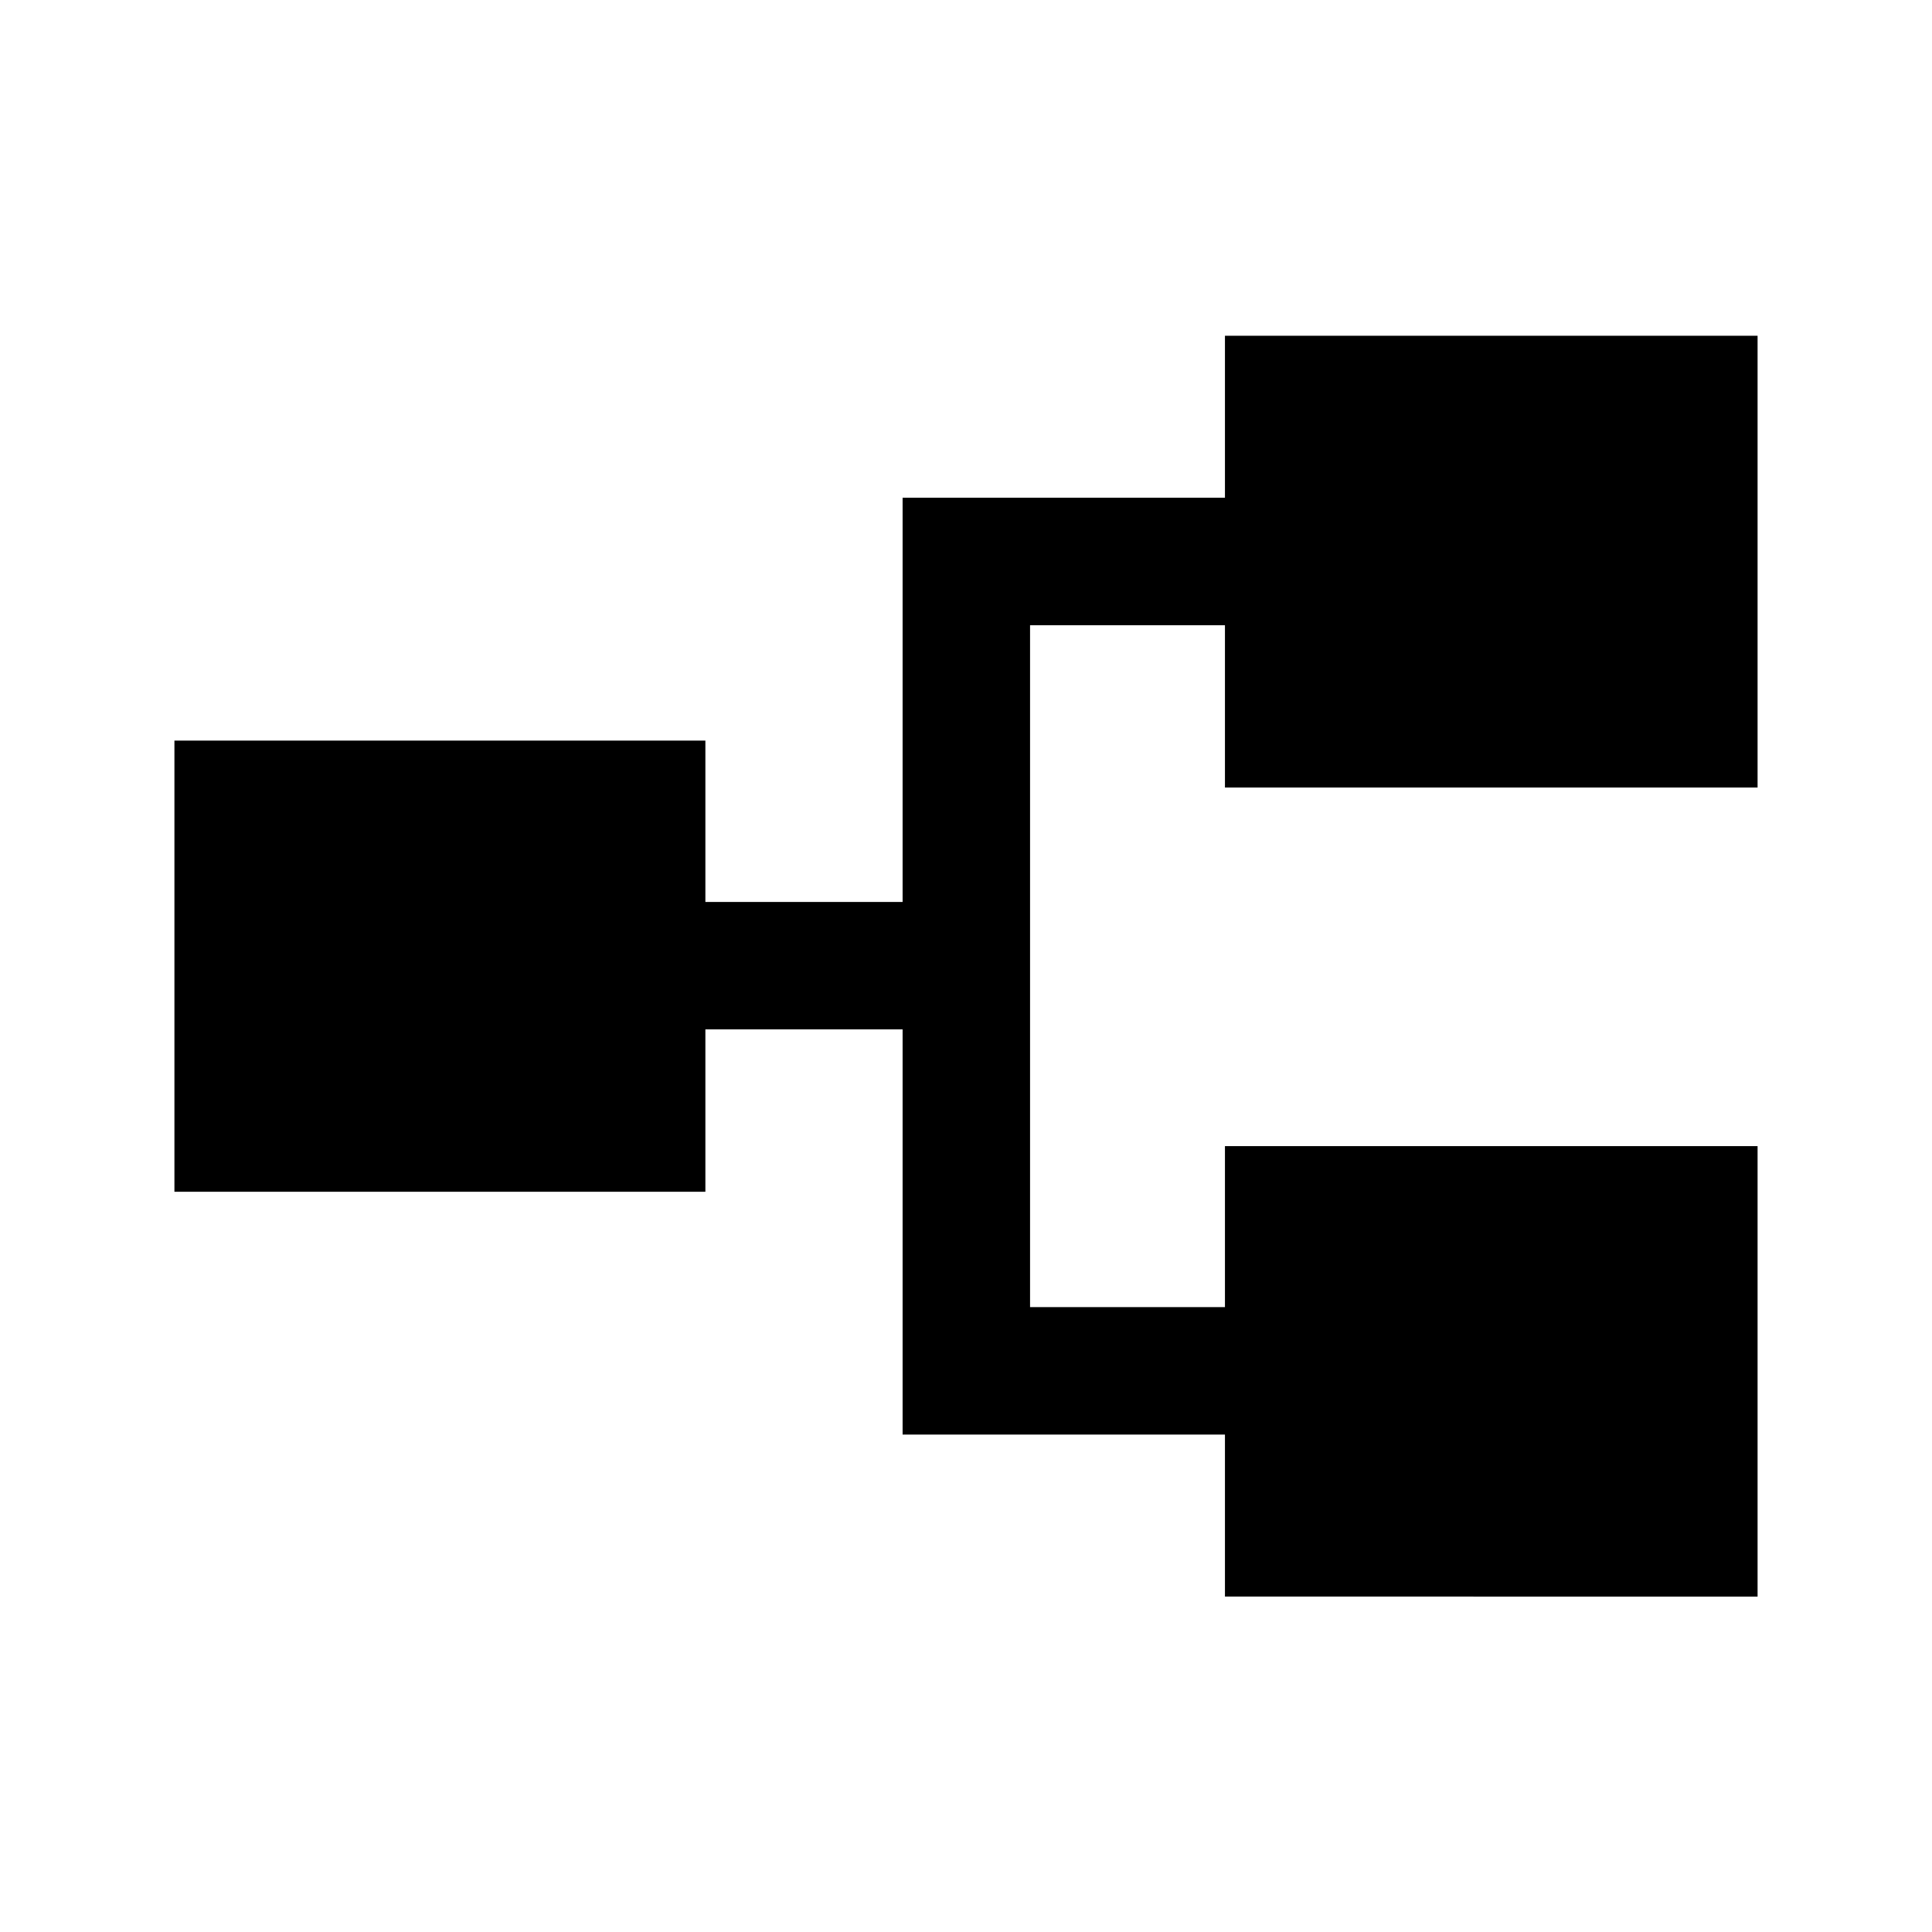 <svg xmlns="http://www.w3.org/2000/svg" height="40" viewBox="0 -960 960 960" width="40"><path d="M608.67-166.67v-80.5H448.5V-448.5h-98v80.67H86.67V-592H350.5v80.17h98v-200.84h160.17v-80.5h264.66v224.5H608.67v-80.66h-96.84v338.83h96.84v-80h264.66v223.83H608.67Z"/></svg>